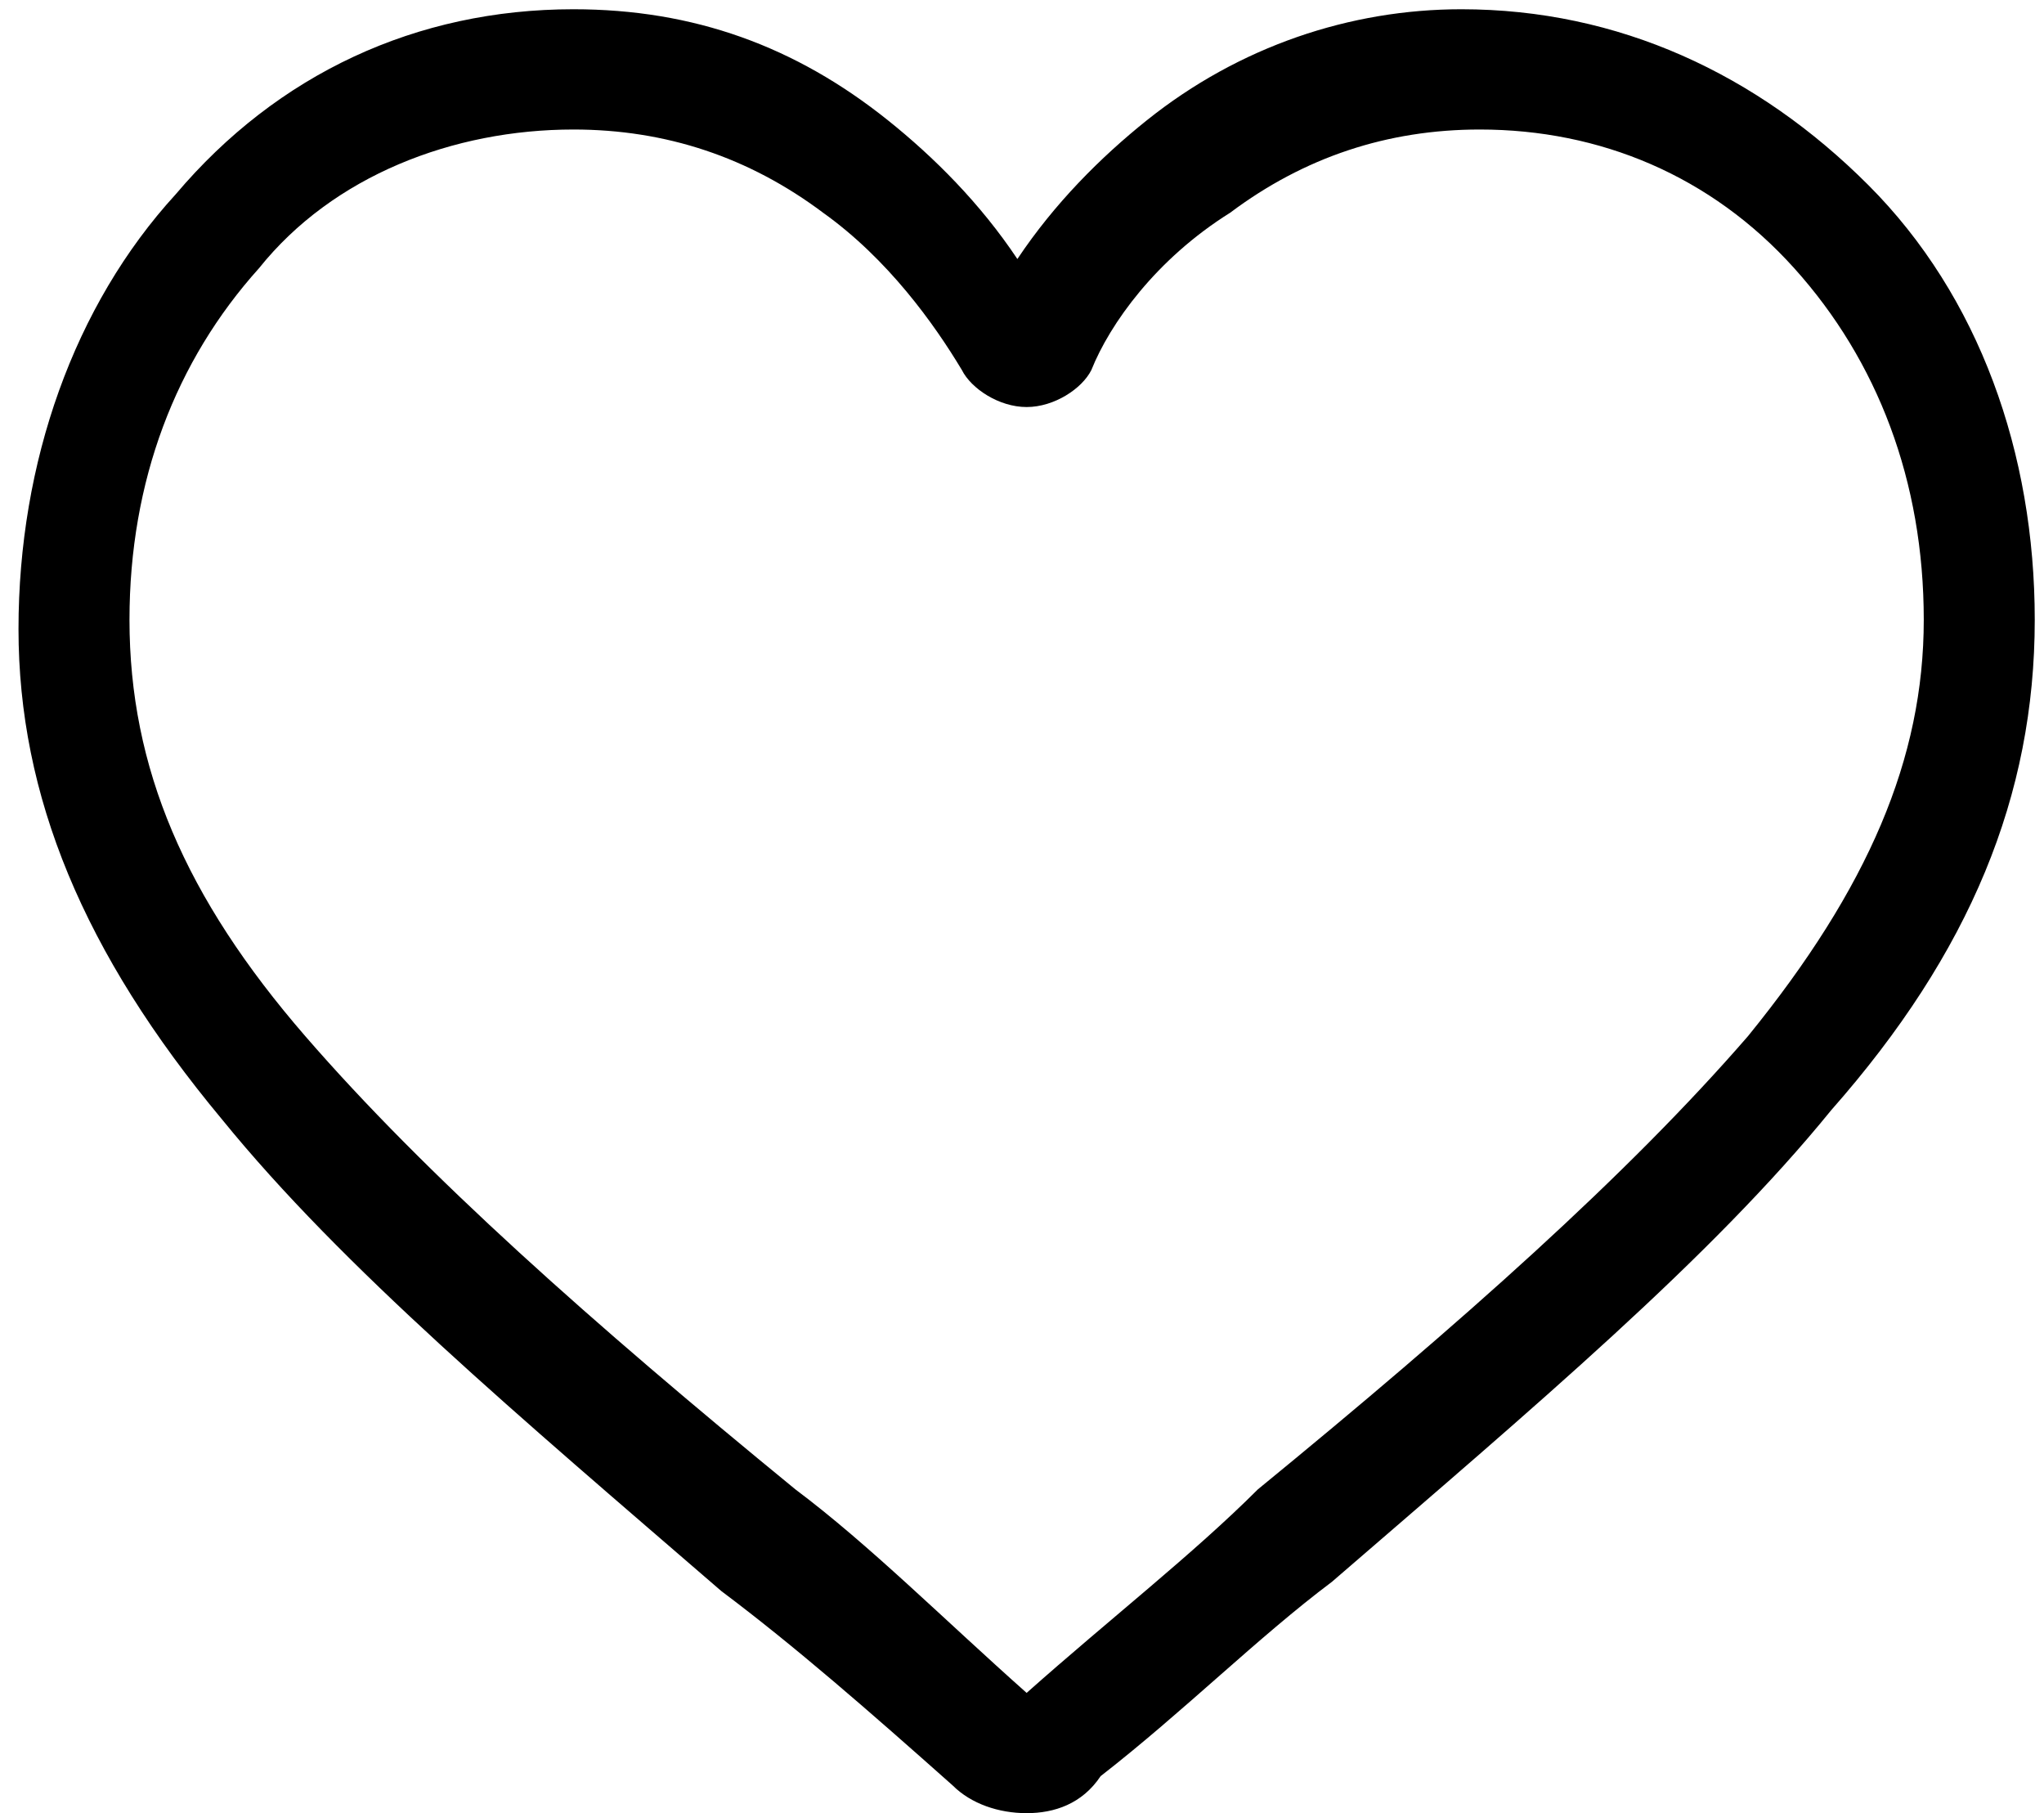 <?xml version="1.0" encoding="utf-8"?>
<!-- Generator: Adobe Illustrator 22.0.0, SVG Export Plug-In . SVG Version: 6.00 Build 0)  -->
<svg version="1.1" id="Слой_1" xmlns="http://www.w3.org/2000/svg" xmlns:xlink="http://www.w3.org/1999/xlink" x="0px" y="0px"
	 viewBox="0 0 22.1 19.6" style="enable-background:new 0 0 22.1 19.6;" xml:space="preserve">
<path d="M11.1,19.6c-0.3,0-0.6-0.1-0.8-0.3c-0.9-0.8-1.7-1.5-2.5-2.1l0,0c-2.2-1.9-4.1-3.5-5.4-5.1c-1.5-1.8-2.2-3.5-2.2-5.3
	c0-1.8,0.6-3.5,1.7-4.7C3,0.8,4.5,0.1,6.2,0.1c1.3,0,2.4,0.4,3.4,1.2c0.5,0.4,1,0.9,1.4,1.5c0.4-0.6,0.9-1.1,1.4-1.5
	c1-0.8,2.2-1.2,3.4-1.2c1.7,0,3.2,0.7,4.4,1.9C21.4,3.2,22,4.9,22,6.7c0,1.9-0.7,3.6-2.2,5.3c-1.3,1.6-3.2,3.2-5.4,5.1
	c-0.8,0.6-1.6,1.4-2.5,2.1C11.7,19.5,11.4,19.6,11.1,19.6z M6.2,1.4c-1.3,0-2.6,0.5-3.4,1.5c-0.9,1-1.4,2.3-1.4,3.8
	c0,1.6,0.6,3,1.9,4.5c1.3,1.5,3.1,3.1,5.3,4.9l0,0c0.8,0.6,1.6,1.4,2.5,2.2c0.9-0.8,1.8-1.5,2.5-2.2c2.2-1.8,4-3.4,5.3-4.9
	c1.3-1.6,1.9-3,1.9-4.5c0-1.5-0.5-2.8-1.4-3.8c-0.9-1-2.1-1.5-3.4-1.5c-1,0-1.9,0.3-2.7,0.9C12.5,2.8,12,3.5,11.8,4
	c-0.1,0.2-0.4,0.4-0.7,0.4S10.5,4.2,10.4,4c-0.3-0.5-0.8-1.2-1.5-1.7C8.1,1.7,7.2,1.4,6.2,1.4z"/>
</svg>
